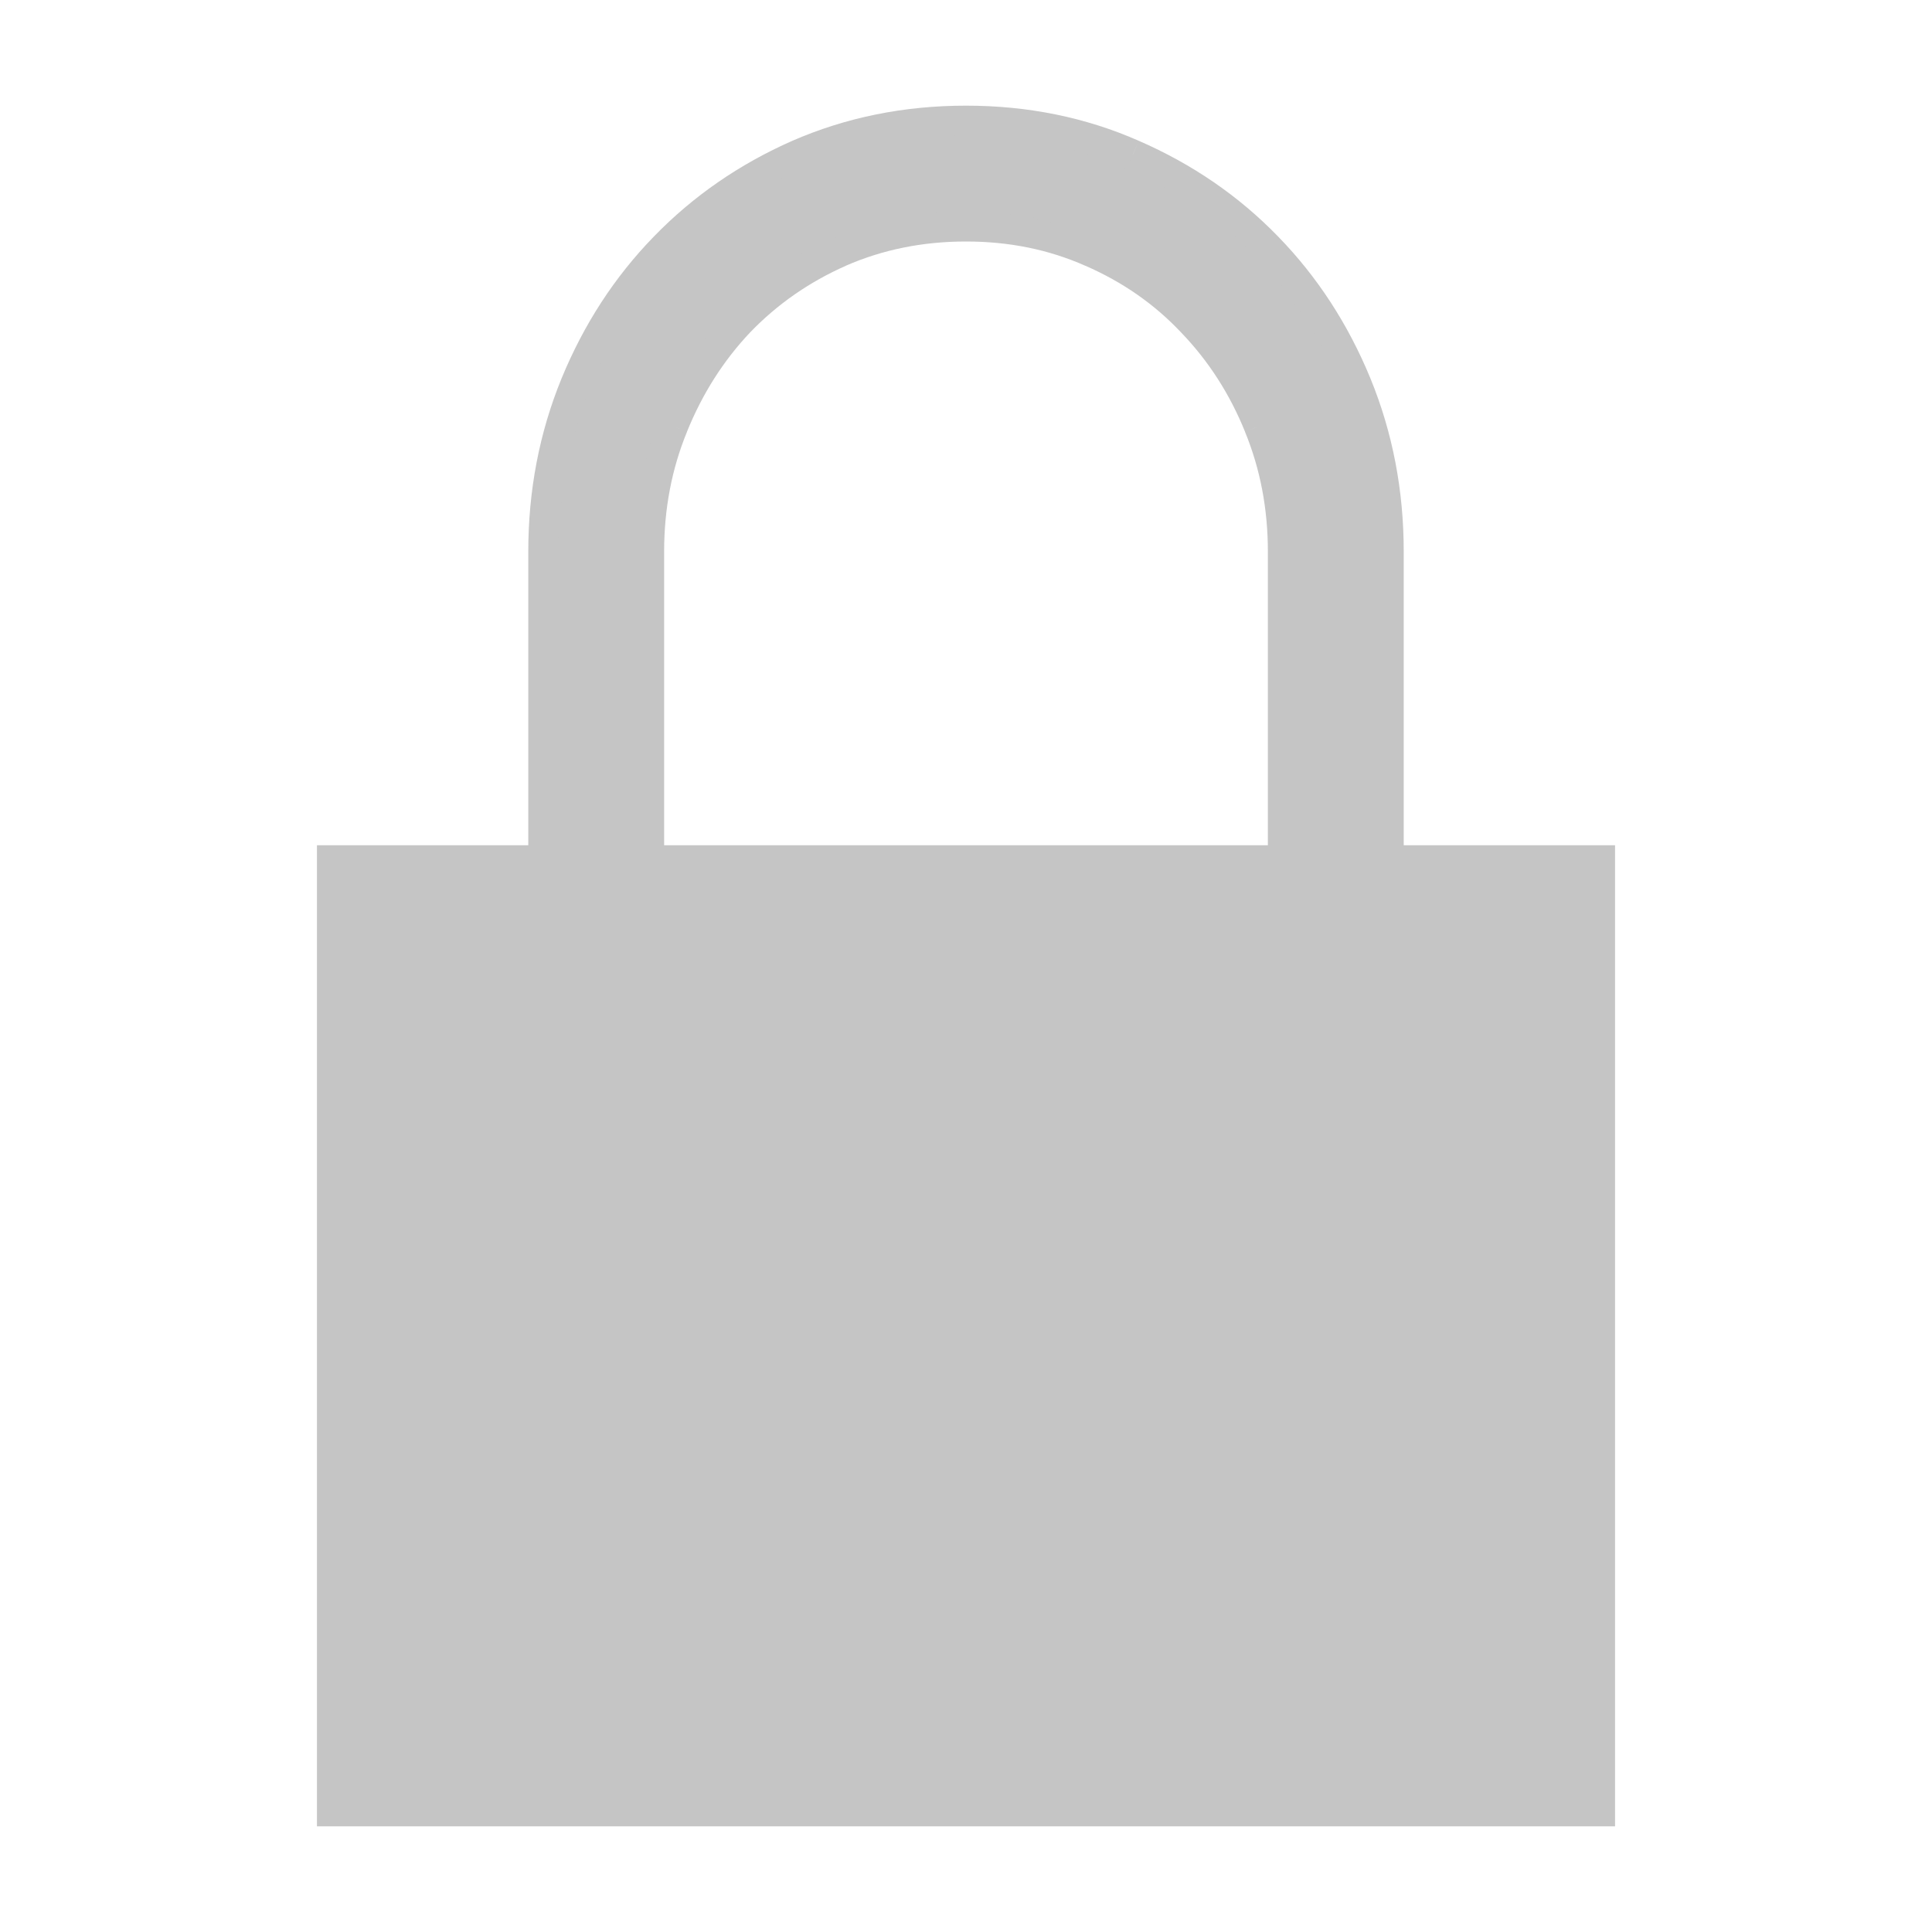 <svg width="16" height="16" viewBox="0 0 16 16" fill="none" xmlns="http://www.w3.org/2000/svg">
<path d="M13.25 7.125V15H2.75V7.125H4.5V4.568C4.5 4.076 4.589 3.614 4.767 3.181C4.944 2.748 5.19 2.369 5.505 2.046C5.819 1.722 6.188 1.467 6.612 1.28C7.041 1.093 7.503 1 8 1C8.497 1 8.957 1.093 9.381 1.28C9.809 1.467 10.181 1.722 10.495 2.046C10.81 2.369 11.056 2.748 11.233 3.181C11.411 3.614 11.5 4.076 11.5 4.568V7.125H13.25ZM5.375 7.125H10.625V4.568C10.625 4.199 10.559 3.853 10.427 3.529C10.295 3.201 10.11 2.914 9.873 2.668C9.641 2.422 9.363 2.228 9.039 2.087C8.72 1.946 8.374 1.875 8 1.875C7.626 1.875 7.278 1.946 6.954 2.087C6.635 2.228 6.357 2.422 6.12 2.668C5.888 2.914 5.705 3.201 5.573 3.529C5.441 3.853 5.375 4.199 5.375 4.568V7.125Z" fill="#C5C5C5"/>
<path d="M13.25 7.125H13.375V7H13.25V7.125ZM13.25 15V15.125H13.375V15H13.25ZM2.75 15H2.625V15.125H2.75V15ZM2.75 7.125V7H2.625V7.125H2.75ZM4.5 7.125V7.25H4.625V7.125H4.5ZM6.612 1.28L6.562 1.166L6.562 1.166L6.612 1.28ZM9.381 1.28L9.33 1.395L9.331 1.395L9.381 1.28ZM11.5 7.125H11.375V7.25H11.5V7.125ZM5.375 7.125H5.25V7.25H5.375V7.125ZM10.625 7.125V7.25H10.75V7.125H10.625ZM10.427 3.529L10.311 3.576L10.311 3.577L10.427 3.529ZM9.873 2.668L9.782 2.754L9.783 2.755L9.873 2.668ZM9.039 2.087L8.988 2.201L8.989 2.201L9.039 2.087ZM6.954 2.087L6.904 1.972L6.903 1.973L6.954 2.087ZM6.12 2.668L6.03 2.581L6.029 2.582L6.12 2.668ZM5.573 3.529L5.689 3.577L5.689 3.576L5.573 3.529ZM13.125 7.125V15H13.375V7.125H13.125ZM13.25 14.875H2.75V15.125H13.25V14.875ZM2.875 15V7.125H2.625V15H2.875ZM2.75 7.25H4.5V7H2.75V7.25ZM4.625 7.125V4.568H4.375V7.125H4.625ZM4.625 4.568C4.625 4.092 4.711 3.645 4.882 3.228L4.651 3.133C4.467 3.582 4.375 4.061 4.375 4.568H4.625ZM4.882 3.228C5.054 2.809 5.292 2.445 5.595 2.133L5.415 1.959C5.089 2.294 4.835 2.686 4.651 3.133L4.882 3.228ZM5.595 2.133C5.897 1.821 6.253 1.575 6.663 1.395L6.562 1.166C6.124 1.359 5.741 1.623 5.415 1.959L5.595 2.133ZM6.662 1.395C7.074 1.215 7.519 1.125 8 1.125V0.875C7.487 0.875 7.007 0.972 6.562 1.166L6.662 1.395ZM8 1.125C8.481 1.125 8.924 1.215 9.33 1.395L9.431 1.166C8.99 0.972 8.513 0.875 8 0.875V1.125ZM9.331 1.395C9.745 1.575 10.103 1.822 10.405 2.133L10.585 1.959C10.259 1.623 9.874 1.359 9.431 1.166L9.331 1.395ZM10.405 2.133C10.708 2.445 10.946 2.809 11.118 3.228L11.349 3.133C11.165 2.686 10.911 2.294 10.585 1.959L10.405 2.133ZM11.118 3.228C11.289 3.645 11.375 4.092 11.375 4.568H11.625C11.625 4.061 11.533 3.582 11.349 3.133L11.118 3.228ZM11.375 4.568V7.125H11.625V4.568H11.375ZM11.5 7.25H13.25V7H11.5V7.25ZM5.375 7.25H10.625V7H5.375V7.25ZM10.75 7.125V4.568H10.5V7.125H10.75ZM10.75 4.568C10.75 4.184 10.681 3.821 10.543 3.482L10.311 3.577C10.437 3.884 10.5 4.215 10.5 4.568H10.75ZM10.543 3.483C10.405 3.14 10.212 2.839 9.963 2.581L9.783 2.755C10.008 2.989 10.184 3.262 10.311 3.576L10.543 3.483ZM9.964 2.582C9.719 2.323 9.427 2.12 9.089 1.972L8.989 2.201C9.298 2.336 9.562 2.52 9.782 2.754L9.964 2.582ZM9.09 1.973C8.754 1.824 8.39 1.75 8 1.75V2C8.358 2 8.686 2.067 8.988 2.201L9.09 1.973ZM8 1.75C7.61 1.75 7.244 1.824 6.904 1.972L7.004 2.201C7.311 2.067 7.642 2 8 2V1.75ZM6.903 1.973C6.57 2.12 6.279 2.323 6.03 2.581L6.21 2.755C6.436 2.52 6.7 2.336 7.005 2.201L6.903 1.973ZM6.029 2.582C5.786 2.84 5.595 3.141 5.457 3.483L5.689 3.576C5.816 3.262 5.99 2.988 6.211 2.754L6.029 2.582ZM5.458 3.482C5.319 3.821 5.25 4.184 5.25 4.568H5.5C5.5 4.215 5.563 3.884 5.689 3.577L5.458 3.482ZM5.25 4.568V7.125H5.5V4.568H5.25Z" fill="#C5C5C5"/>
</svg>
